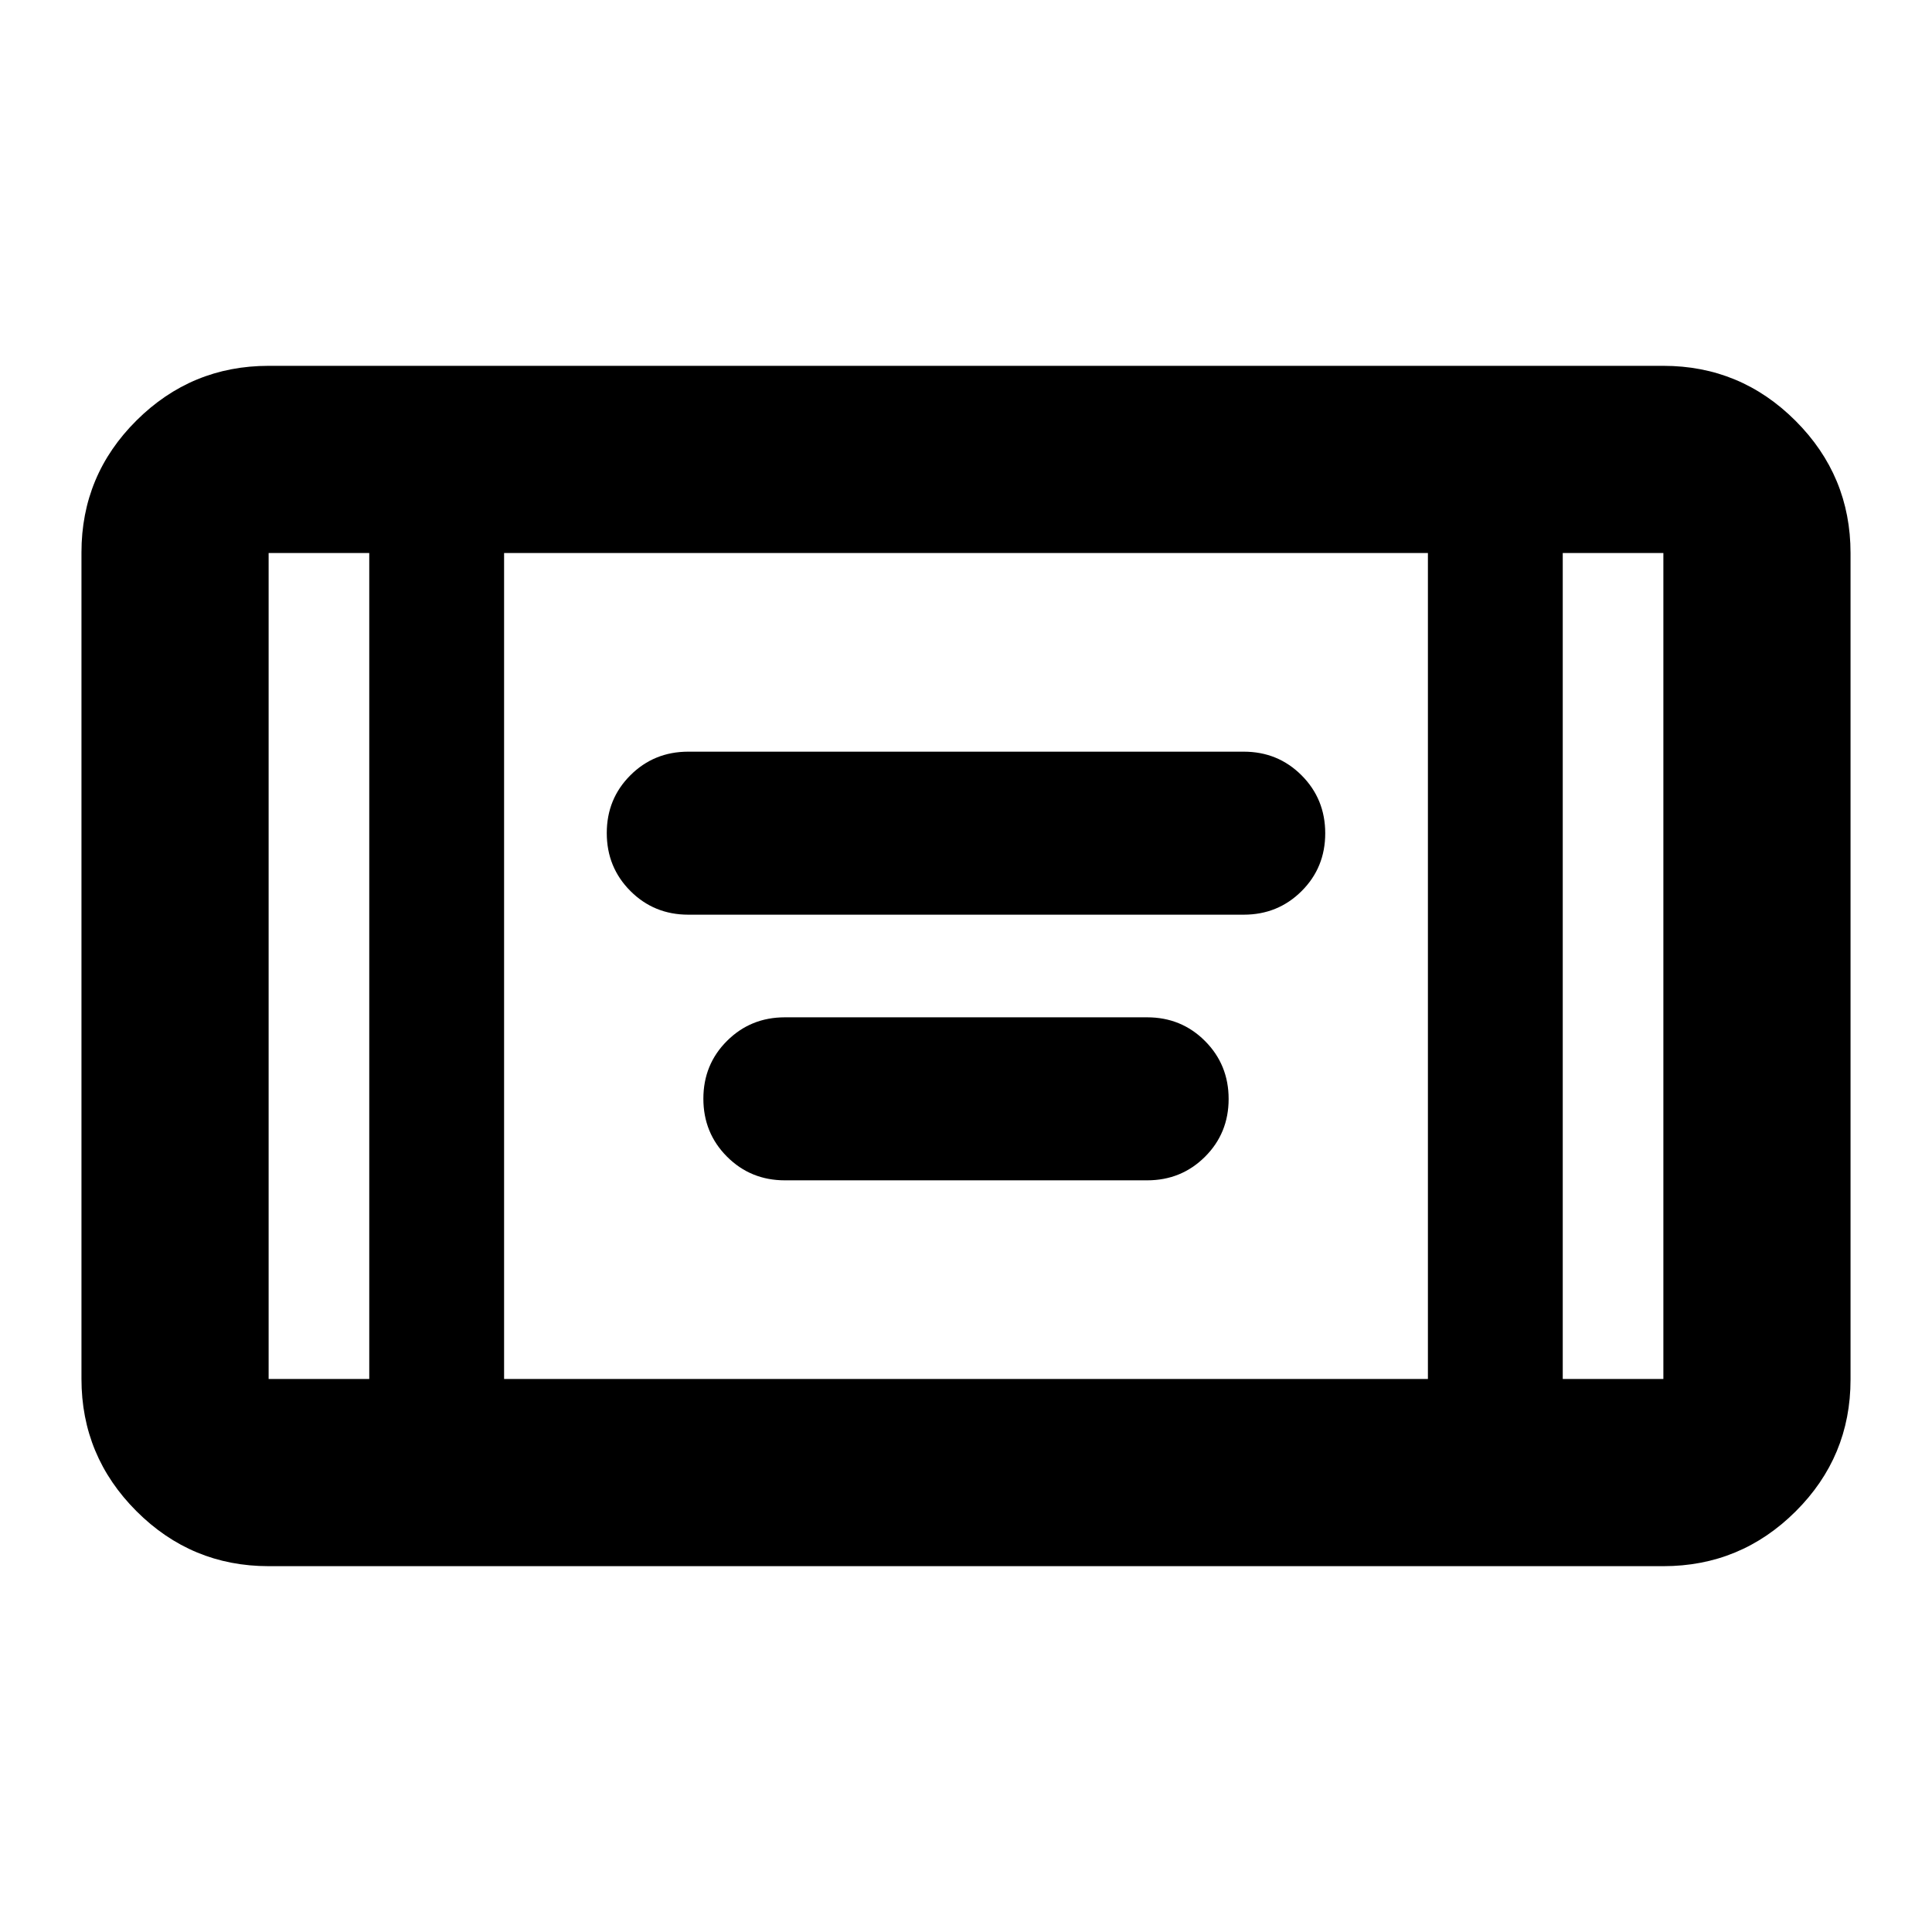 <svg xmlns="http://www.w3.org/2000/svg" height="20" viewBox="0 -960 960 960" width="20"><path d="M342-505.5q-17 0-28.75-11.76-11.75-11.77-11.75-28.8t11.75-28.73Q325-586.5 342-586.5h276q17 0 28.75 11.76 11.75 11.77 11.75 28.8t-11.75 28.73Q635-505.5 618-505.5H342Zm48 132q-17 0-28.75-11.76-11.75-11.77-11.75-28.8t11.75-28.73Q373-454.5 390-454.5h180q17 0 28.75 11.76 11.75 11.77 11.75 28.8t-11.75 28.73Q587-373.5 570-373.5H390ZM133.48-181.78q-38.36 0-65.68-27.33-27.32-27.33-27.32-65.71V-685.5q0-38.38 27.32-65.55 27.32-27.17 65.68-27.17h693.04q38.36 0 65.68 27.33 27.32 27.33 27.32 65.71v410.68q0 38.38-27.32 65.55-27.32 27.17-65.68 27.17H133.48Zm50-503.44h-50v410.44h50v-410.44Zm67 410.44h459.04v-410.44H250.48v410.44Zm526.04-410.44v410.44h50v-410.44h-50Zm0 0h50-50Zm-593.04 0h-50 50Z"/></svg>